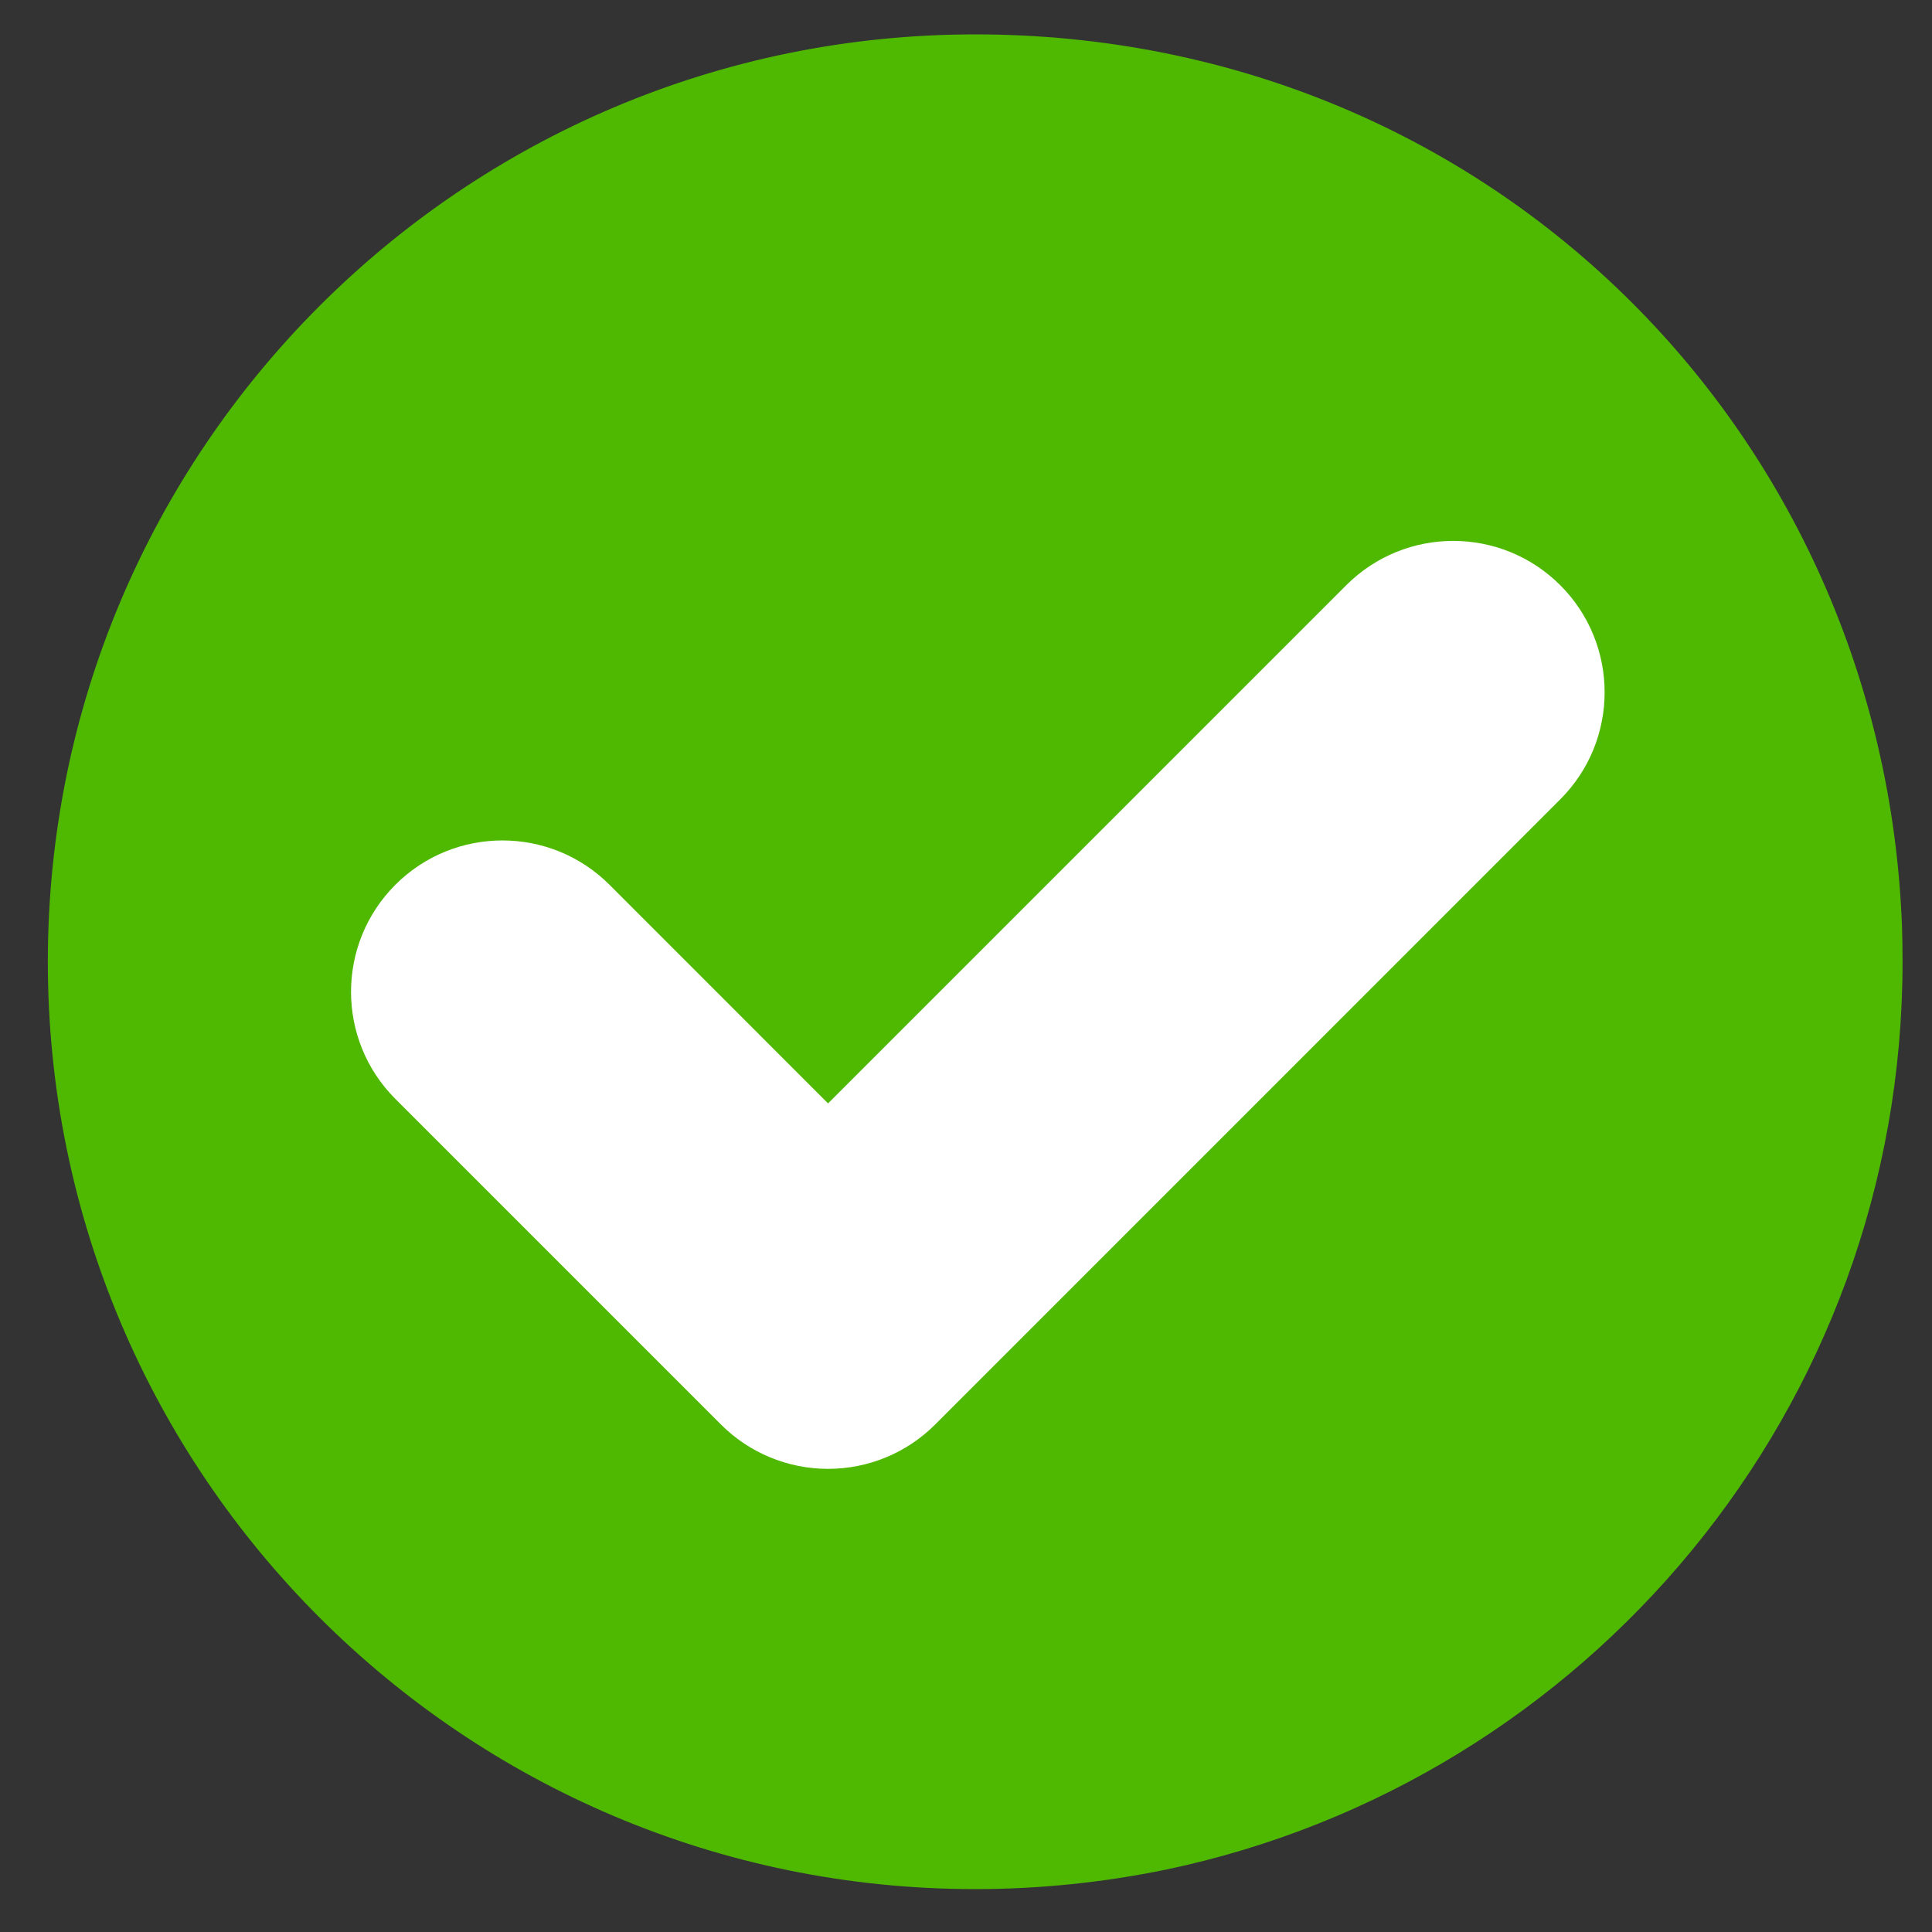 <svg width="25" height="25" viewBox="0 0 25 25" fill="none" xmlns="http://www.w3.org/2000/svg">
<rect x="0" y="0" width="25" height="25" fill="#333333" stroke="none"/>
<g id="Layer_1" clip-path="url(#clip0_237_3203)">
<path id="Vector" d="M24.619 12.445C24.619 18.226 20.532 23.05 15.091 24.192C14.294 24.356 13.466 24.445 12.619 24.445C5.992 24.445 0.619 19.072 0.619 12.445C0.619 5.818 5.992 0.445 12.619 0.445C19.246 0.445 24.374 5.573 24.612 11.993C24.617 12.143 24.619 12.294 24.619 12.445Z" fill="#4FB800"/>
<path id="Vector_2" d="M20.19 7.573C19.425 6.808 18.185 6.808 17.42 7.573L10.715 14.278L7.887 11.449C7.122 10.684 5.881 10.684 5.116 11.449C4.351 12.214 4.351 13.455 5.116 14.22L9.33 18.434C9.697 18.801 10.196 19.007 10.715 19.007C11.235 19.007 11.733 18.801 12.1 18.434L20.19 10.343C20.955 9.578 20.955 8.338 20.19 7.573Z" fill="white"/>
</g>
<defs>
<clipPath id="clip0_237_3203">
<rect width="24" height="24" fill="white" transform="translate(0.619 0.445)"/>
</clipPath>
</defs>
</svg>
